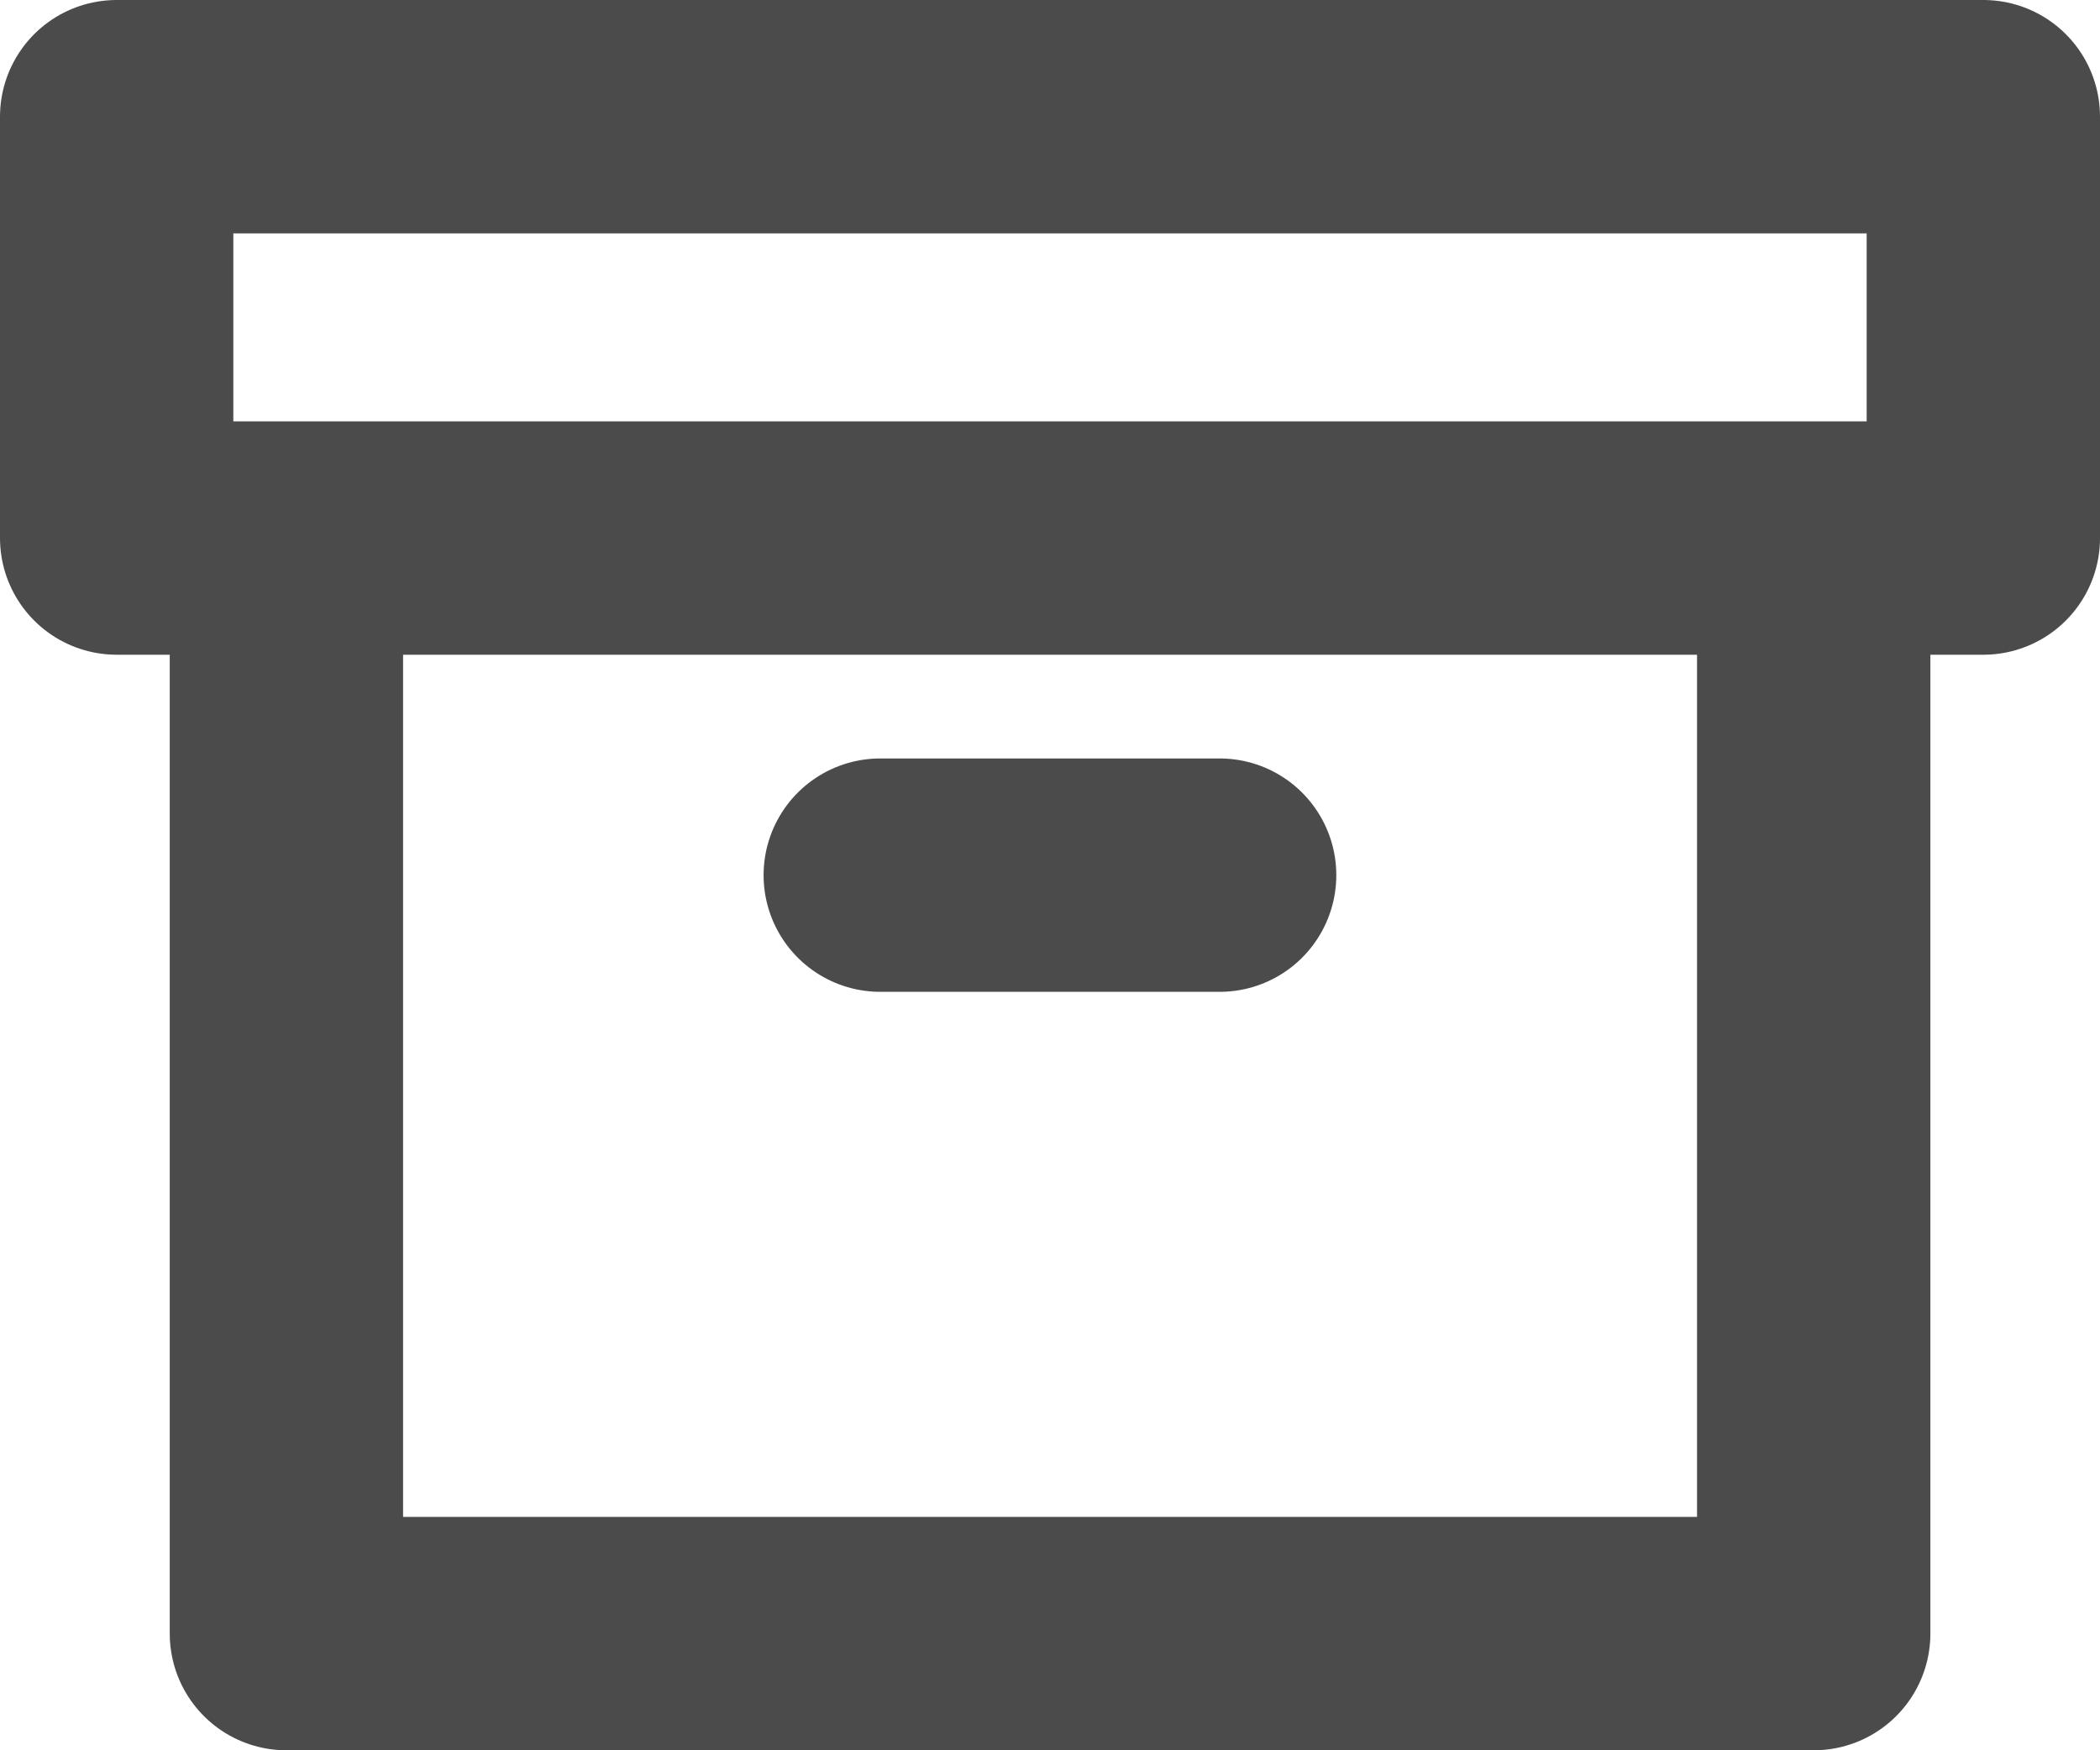 <svg width="18" height="15" viewBox="0 0 18 15" fill="none" xmlns="http://www.w3.org/2000/svg">
<path d="M15.546 4.611V14H2.455V4.611M7.545 7.5H10.454M1 1H17V4.611H1V1Z" stroke="#1E1E1E" stroke-opacity="0.8" stroke-width="2" stroke-linecap="round" stroke-linejoin="round"/>
</svg>
